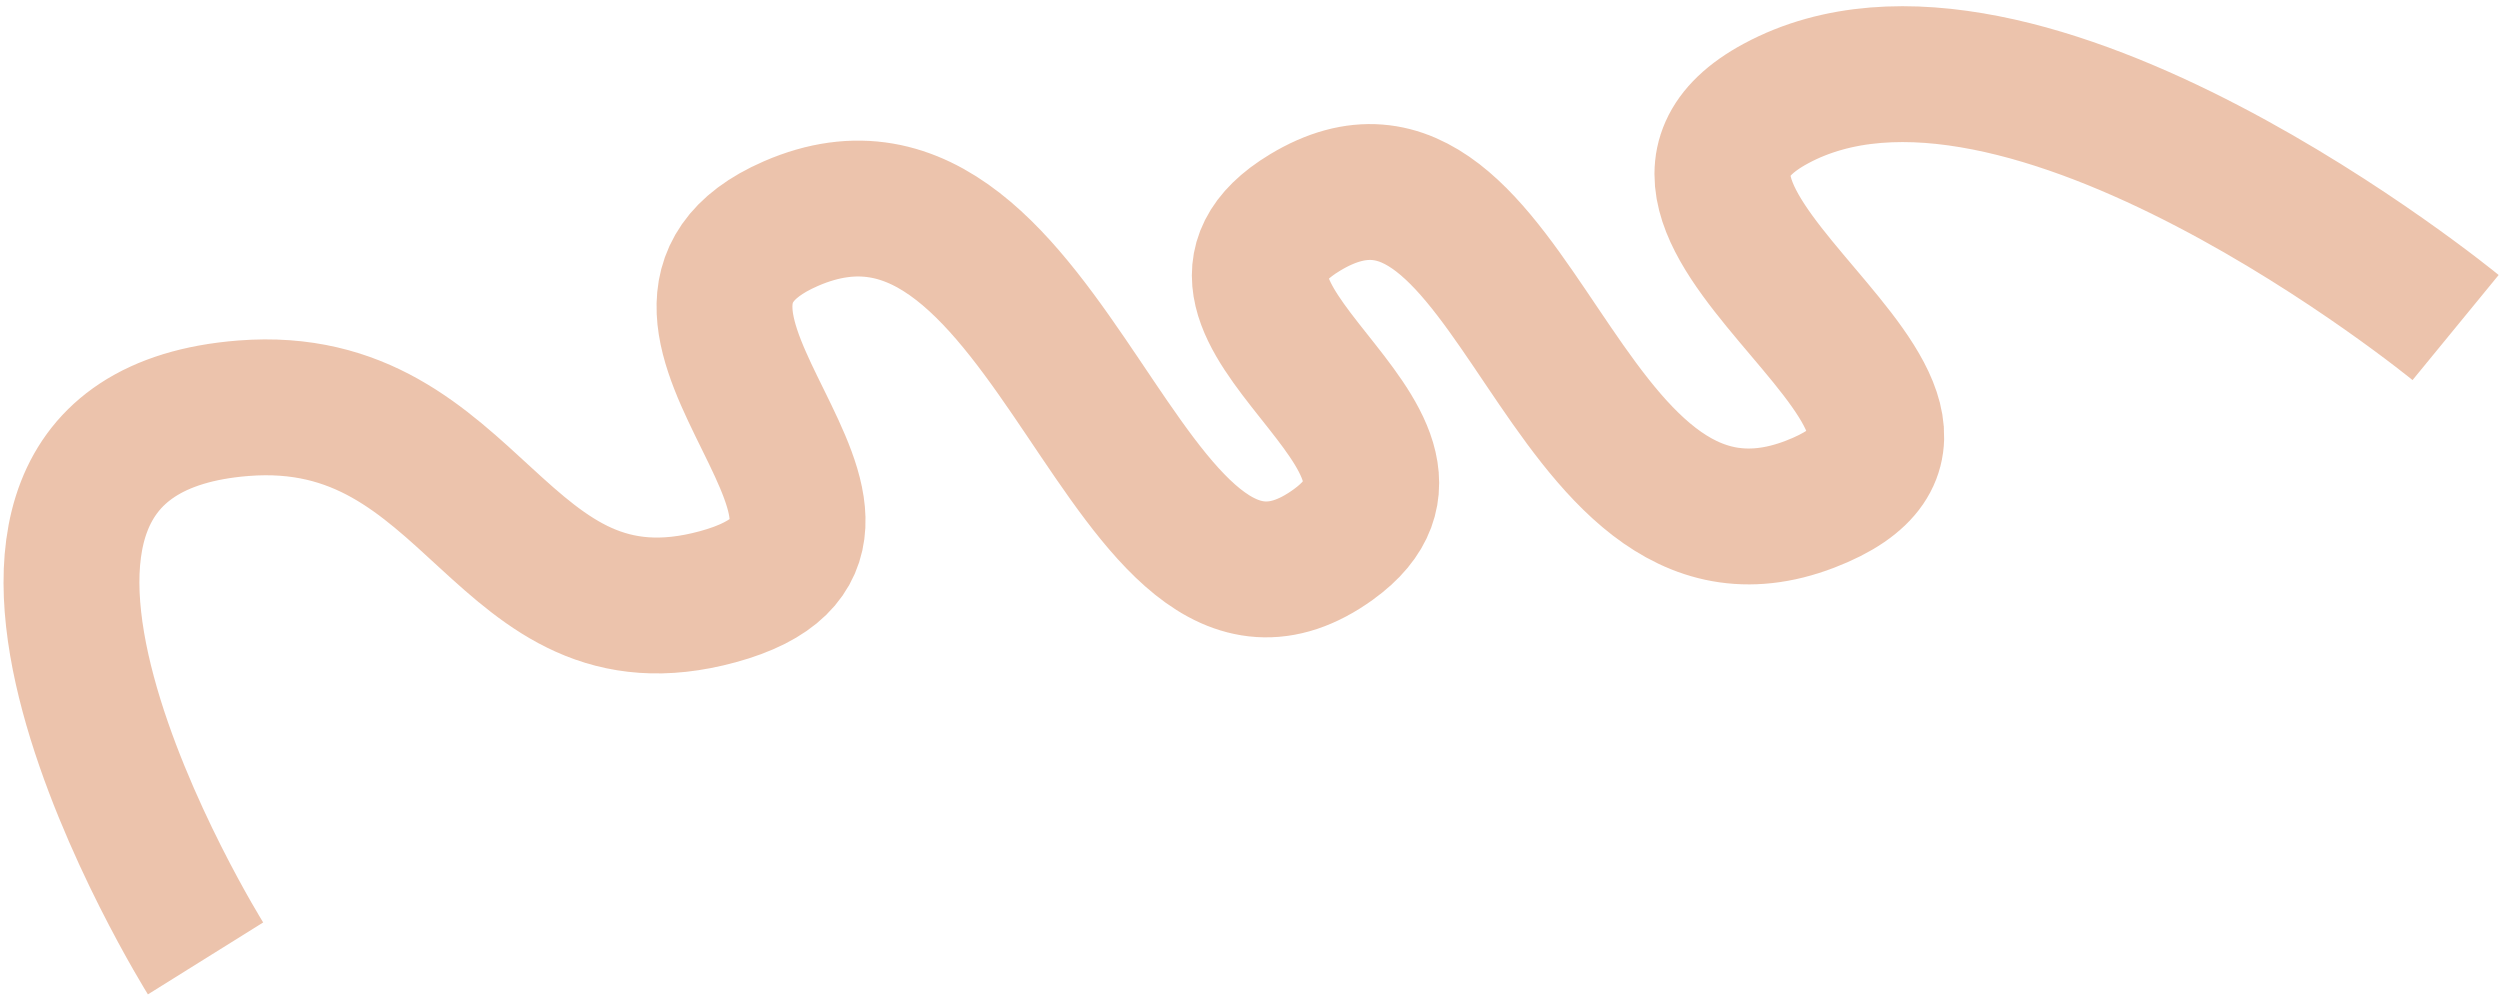 <svg width="276" height="110" viewBox="0 0 276 110" fill="none" xmlns="http://www.w3.org/2000/svg">
<path opacity="0.45" d="M22.693 105.809C22.693 105.809 -13.242 48.235 26.866 45.07C52.639 43.036 55.031 72.479 79.233 65.882C104.746 58.927 64.455 34.635 87.311 24.689C116.509 11.984 124.134 76.716 147.181 60.126C163.402 48.451 126.177 34.265 144.076 23.461C167.472 9.339 171.906 66.385 199.817 55.668C225.582 45.776 173.258 23.711 196.07 11.427C223.139 -3.149 271.099 36.16 271.099 36.16" stroke="#D57B49" stroke-width="15"/>
</svg>
